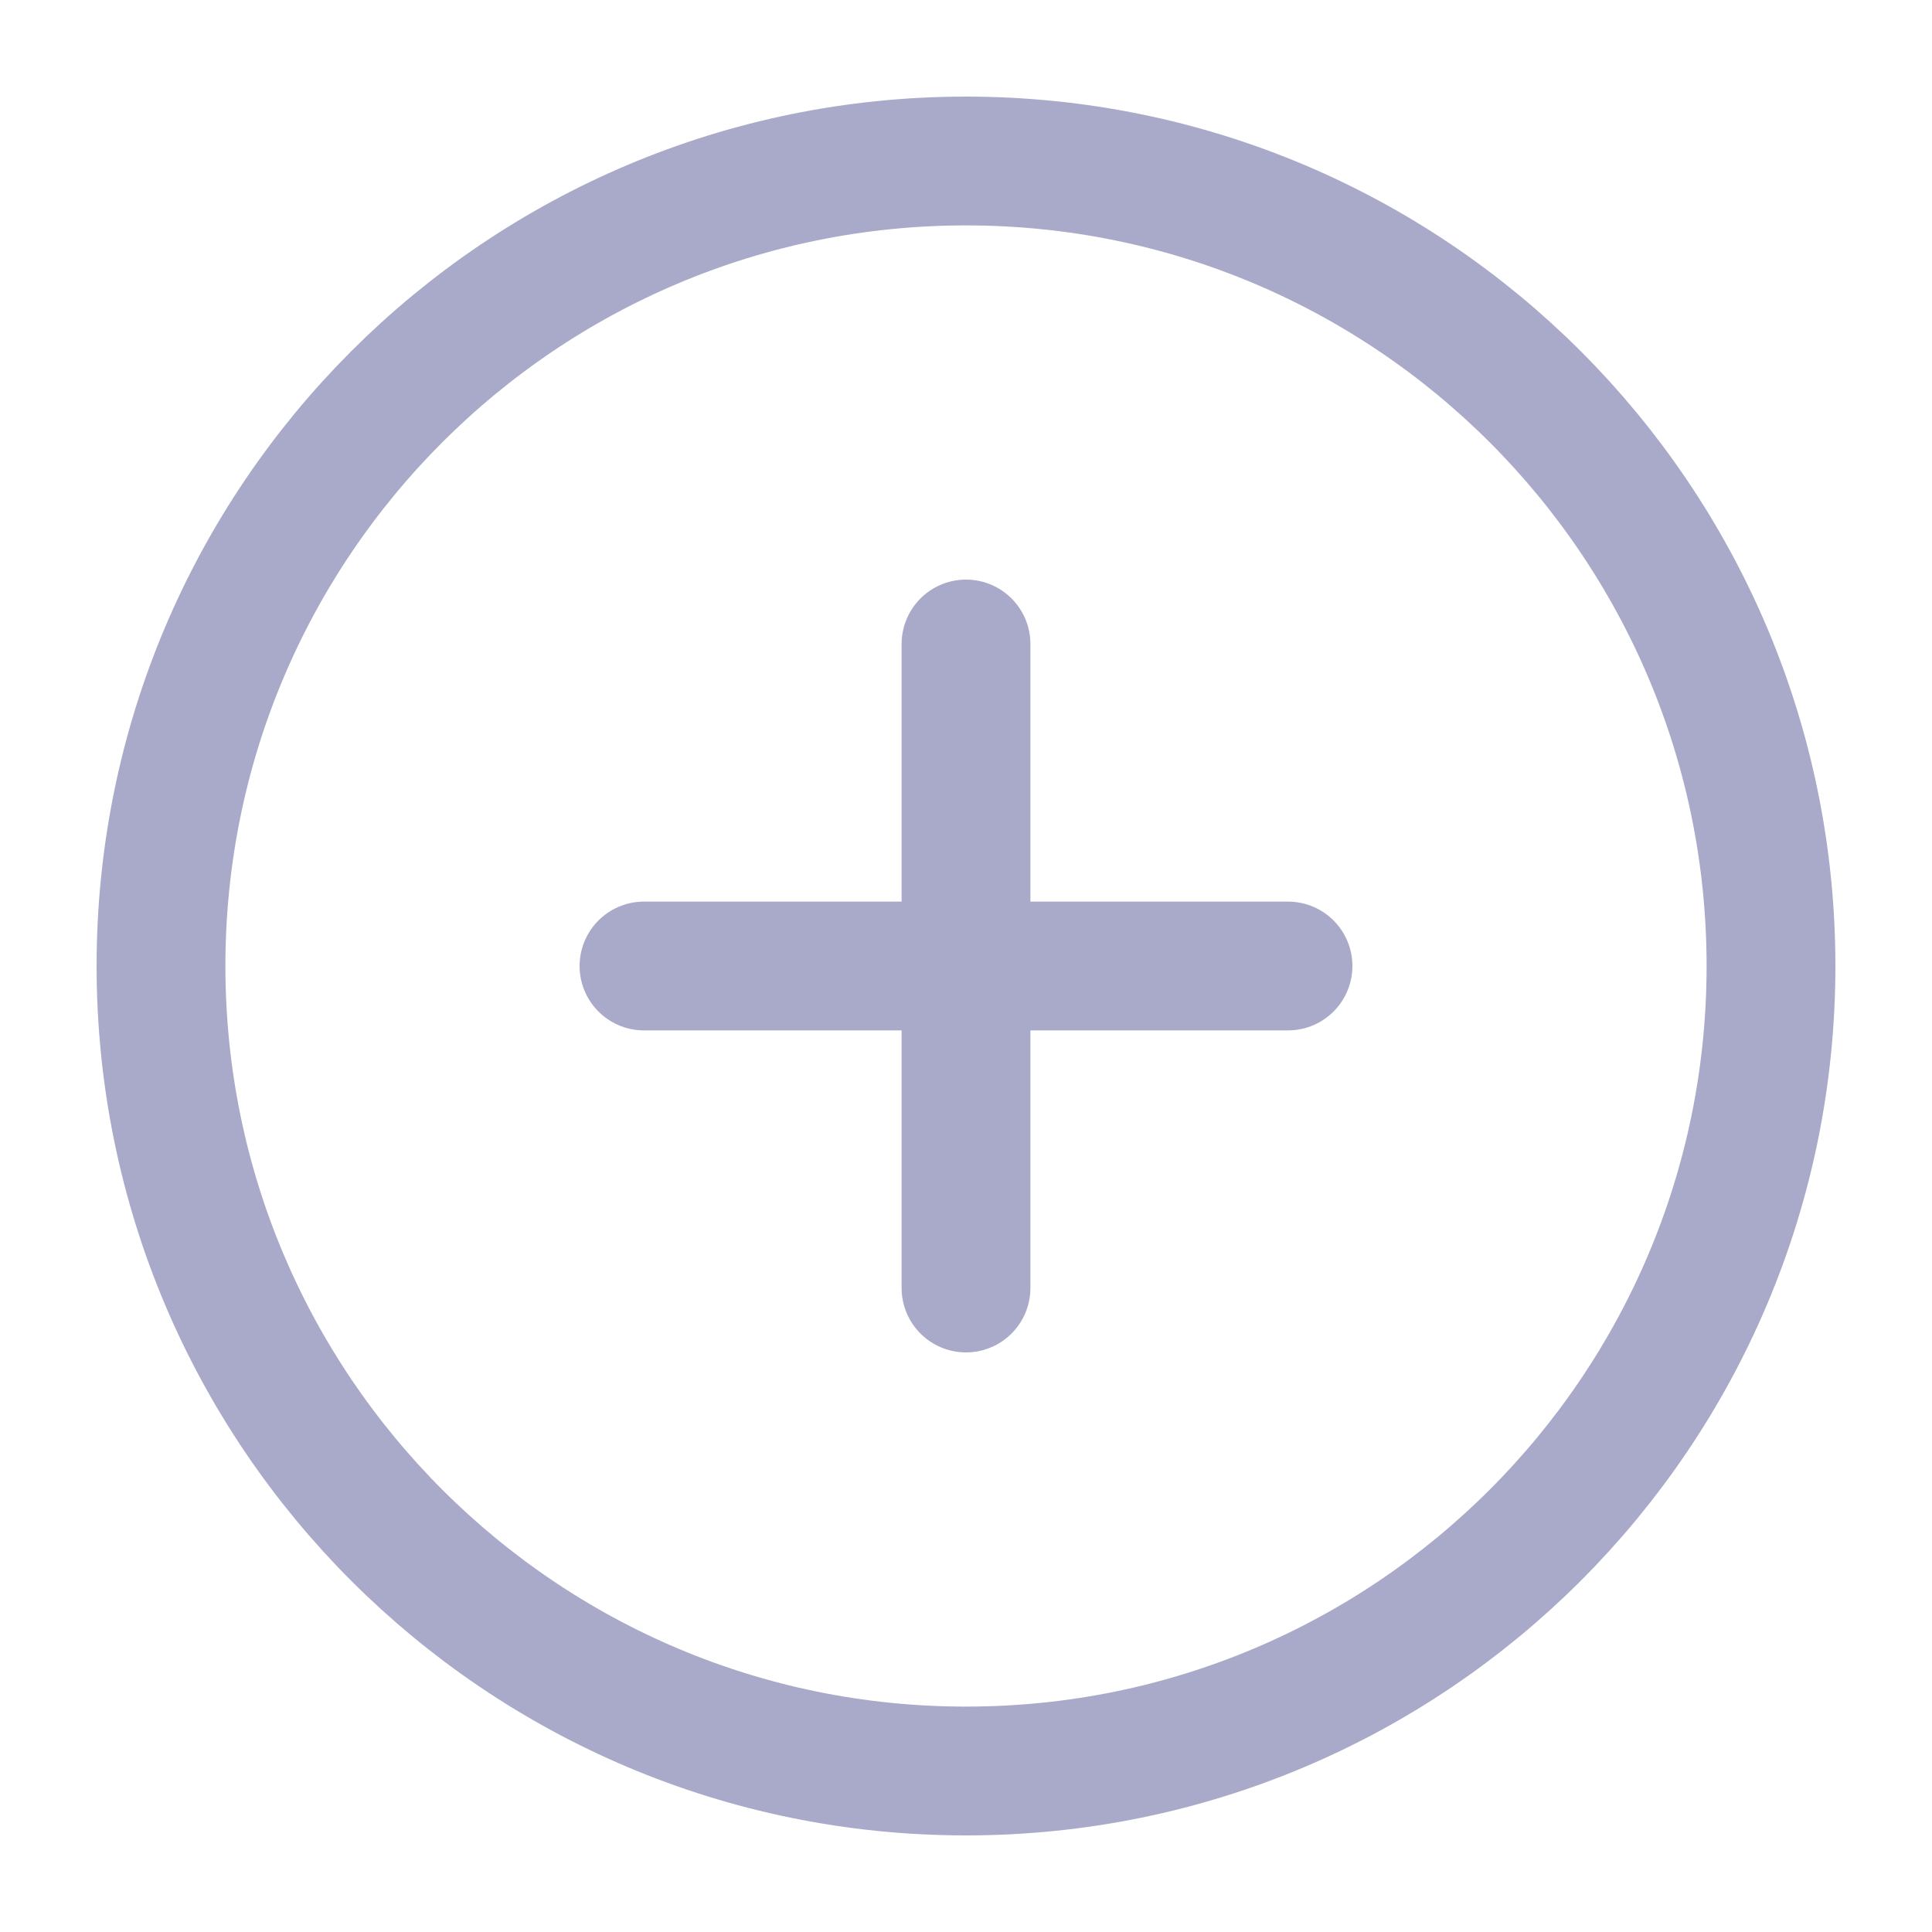 <svg width="15" height="15" viewBox="0 0 15 15" fill="none" xmlns="http://www.w3.org/2000/svg">
<path d="M7.5 13.75C10.952 13.75 13.75 10.952 13.75 7.5C13.75 4.048 10.952 1.25 7.5 1.25C4.048 1.25 1.25 4.048 1.25 7.5C1.25 10.952 4.048 13.75 7.5 13.75Z" stroke="#A9A9CA" stroke-linecap="round" stroke-linejoin="round"/>
<path d="M7.5 5V10" stroke="#A9A9CA" stroke-linecap="round" stroke-linejoin="round"/>
<path d="M5 7.5H10" stroke="#A9A9CA" stroke-linecap="round" stroke-linejoin="round"/>
</svg>
